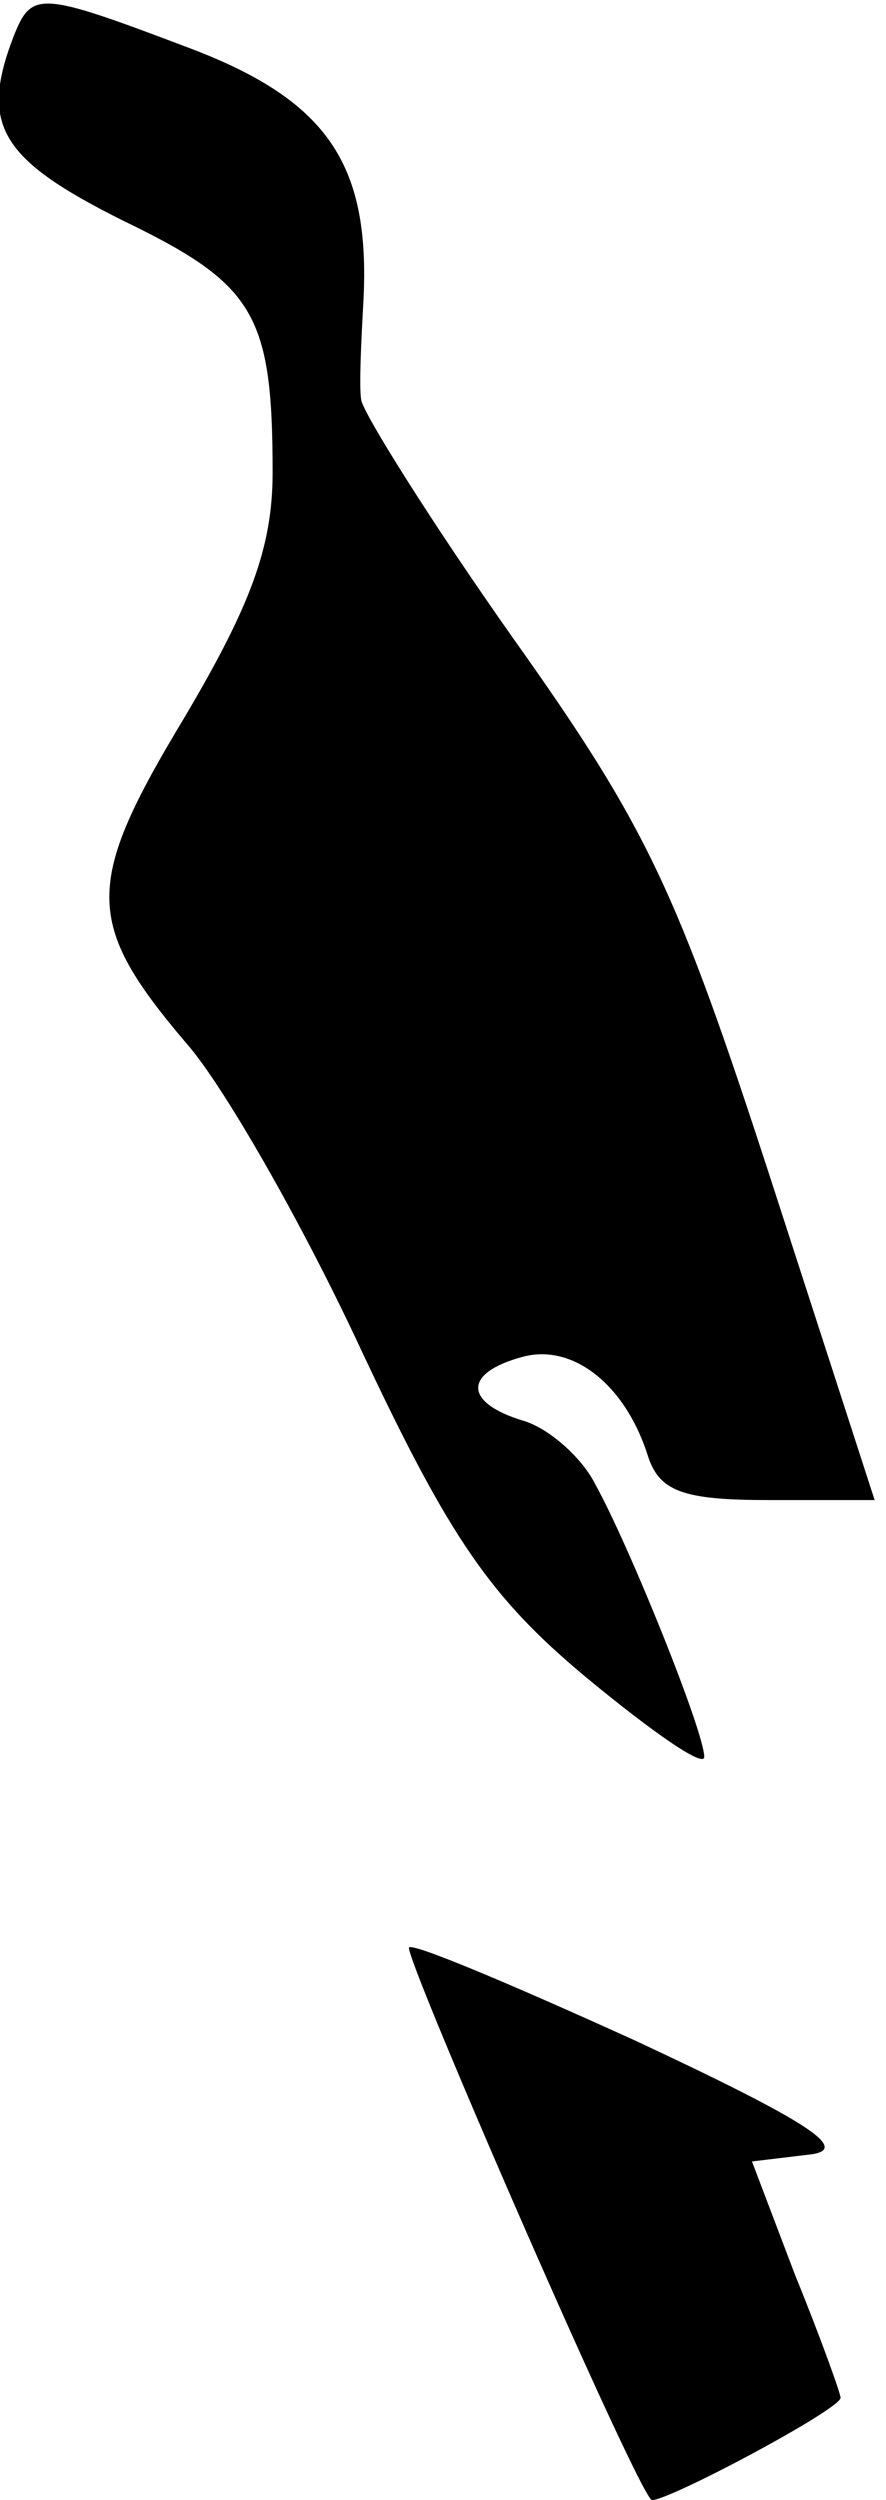 <?xml version="1.0" standalone="no"?>
<!DOCTYPE svg PUBLIC "-//W3C//DTD SVG 20010904//EN"
 "http://www.w3.org/TR/2001/REC-SVG-20010904/DTD/svg10.dtd">
<svg version="1.0" xmlns="http://www.w3.org/2000/svg"
 width="39pt" height="110pt" viewBox="0 0 39 110"
 preserveAspectRatio="xMidYMid meet">
<g transform="translate(0,110) scale(0.1,-0.1)"
fill="#000000" stroke="none">
<path fill="#000000" stroke="none" d="M6 1084 c-15 -39 -6 -54 48 -81 58 -28
66 -41 66 -111 0 -33 -10 -59 -39 -108 -44 -73 -44 -90 1 -143 16 -18 51 -79
77 -135 39 -83 57 -109 99 -144 29 -24 52 -40 52 -35 0 11 -33 93 -48 120 -6
12 -21 25 -32 28 -26 8 -26 21 0 28 22 6 45 -12 55 -43 5 -16 15 -20 53 -20
l47 0 -46 142 c-41 126 -54 154 -113 237 -36 51 -66 99 -67 105 -1 6 0 26 1
44 3 60 -16 88 -77 111 -66 25 -69 25 -77 5z"/>
<path fill="#000000" stroke="none" d="M180 243 c0 -9 102 -243 107 -243 8 0
83 40 83 45 0 2 -9 27 -20 54 l-19 50 25 3 c19 2 1 14 -76 50 -55 25 -100 44
-100 41z"/>
</g>
</svg>
